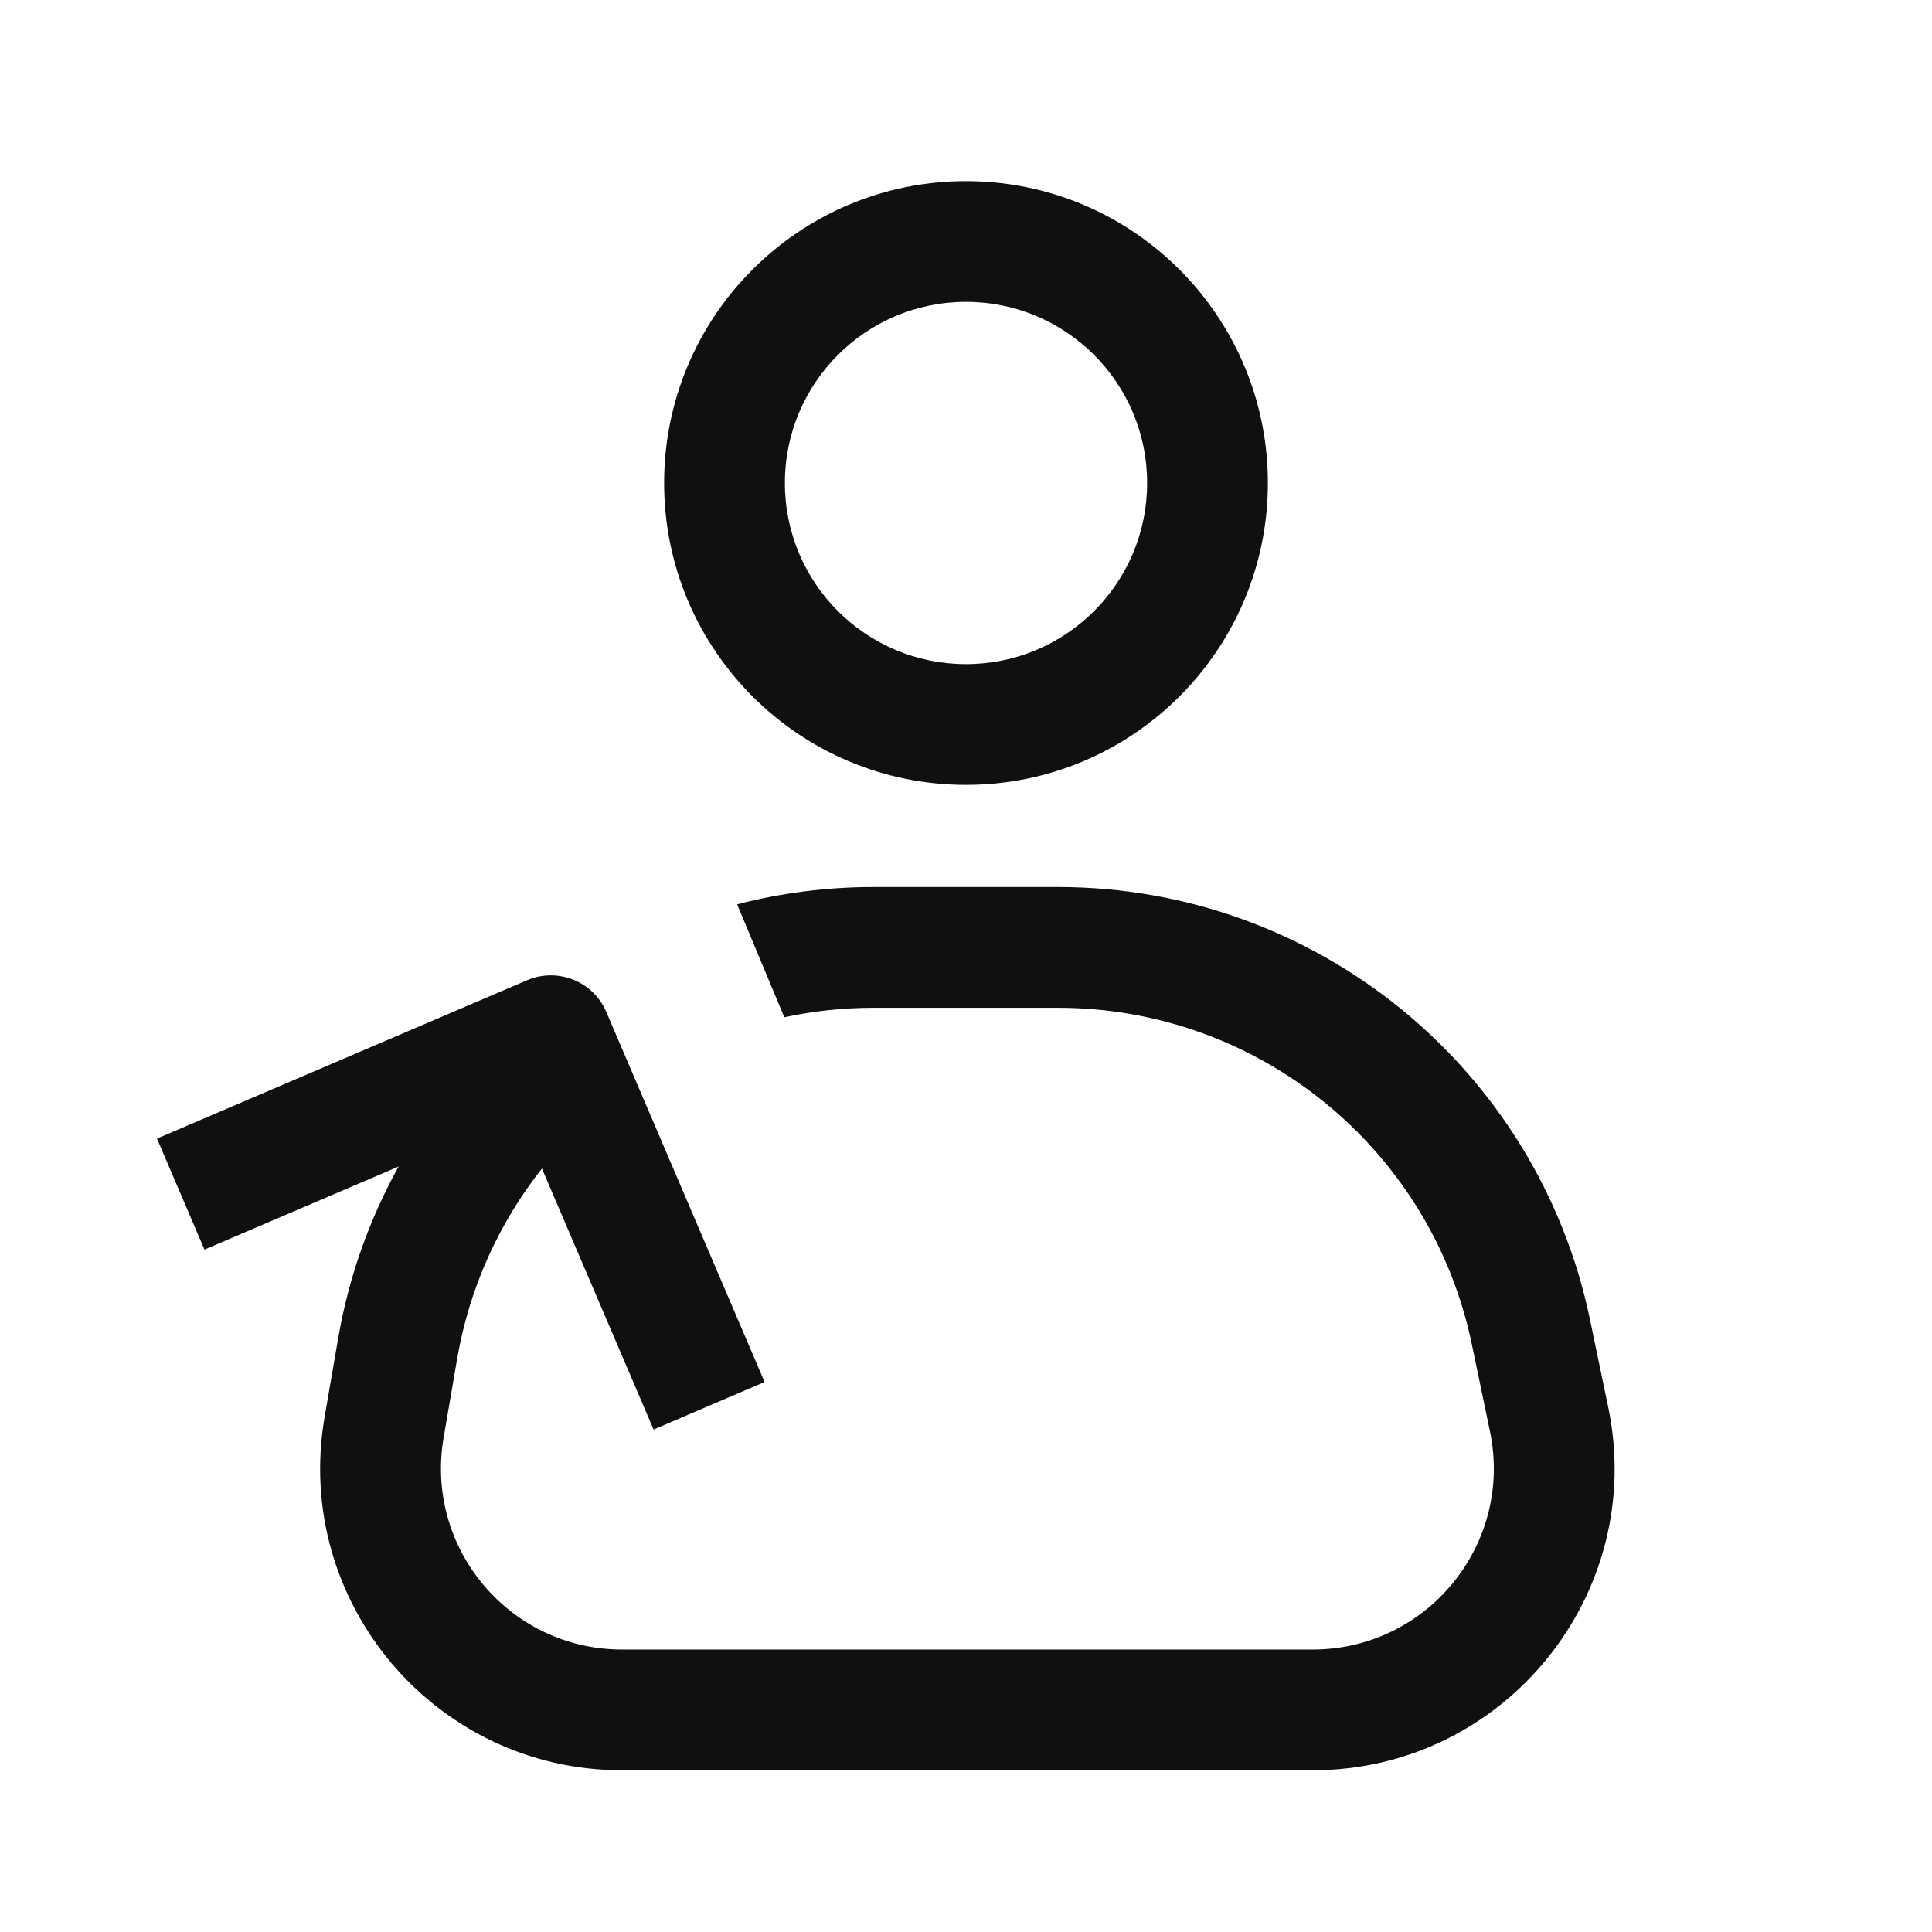 <svg width="24" height="24" viewBox="0 0 24 24" fill="none" xmlns="http://www.w3.org/2000/svg">
<path fill-rule="evenodd" clip-rule="evenodd" d="M12 3.75C10.757 3.75 9.75 4.757 9.75 6C9.75 7.243 10.757 8.25 12 8.25C13.243 8.25 14.25 7.243 14.25 6C14.25 4.757 13.243 3.75 12 3.75ZM8.25 6C8.25 3.929 9.929 2.25 12 2.25C14.071 2.25 15.75 3.929 15.75 6C15.75 8.071 14.071 9.75 12 9.75C9.929 9.75 8.25 8.071 8.25 6ZM4.952 14.491L2.54 15.523L1.95 14.144L6.547 12.177C6.928 12.014 7.369 12.19 7.532 12.571L9.498 17.168L8.119 17.758L6.732 14.516C6.204 15.185 5.832 15.989 5.679 16.878L5.511 17.859C5.274 19.234 6.333 20.491 7.728 20.491H16.306C17.733 20.491 18.8 19.179 18.509 17.782L18.283 16.697C17.776 14.263 15.63 12.519 13.143 12.519H10.854C10.473 12.519 10.102 12.559 9.743 12.637L9.157 11.234C9.701 11.093 10.27 11.019 10.854 11.019H13.143C16.34 11.019 19.099 13.261 19.751 16.391L19.977 17.476C20.463 19.804 18.685 21.991 16.306 21.991H7.728C5.403 21.991 3.638 19.896 4.032 17.605L4.201 16.624C4.333 15.858 4.591 15.14 4.952 14.491Z" fill="#101010"/>
</svg>
